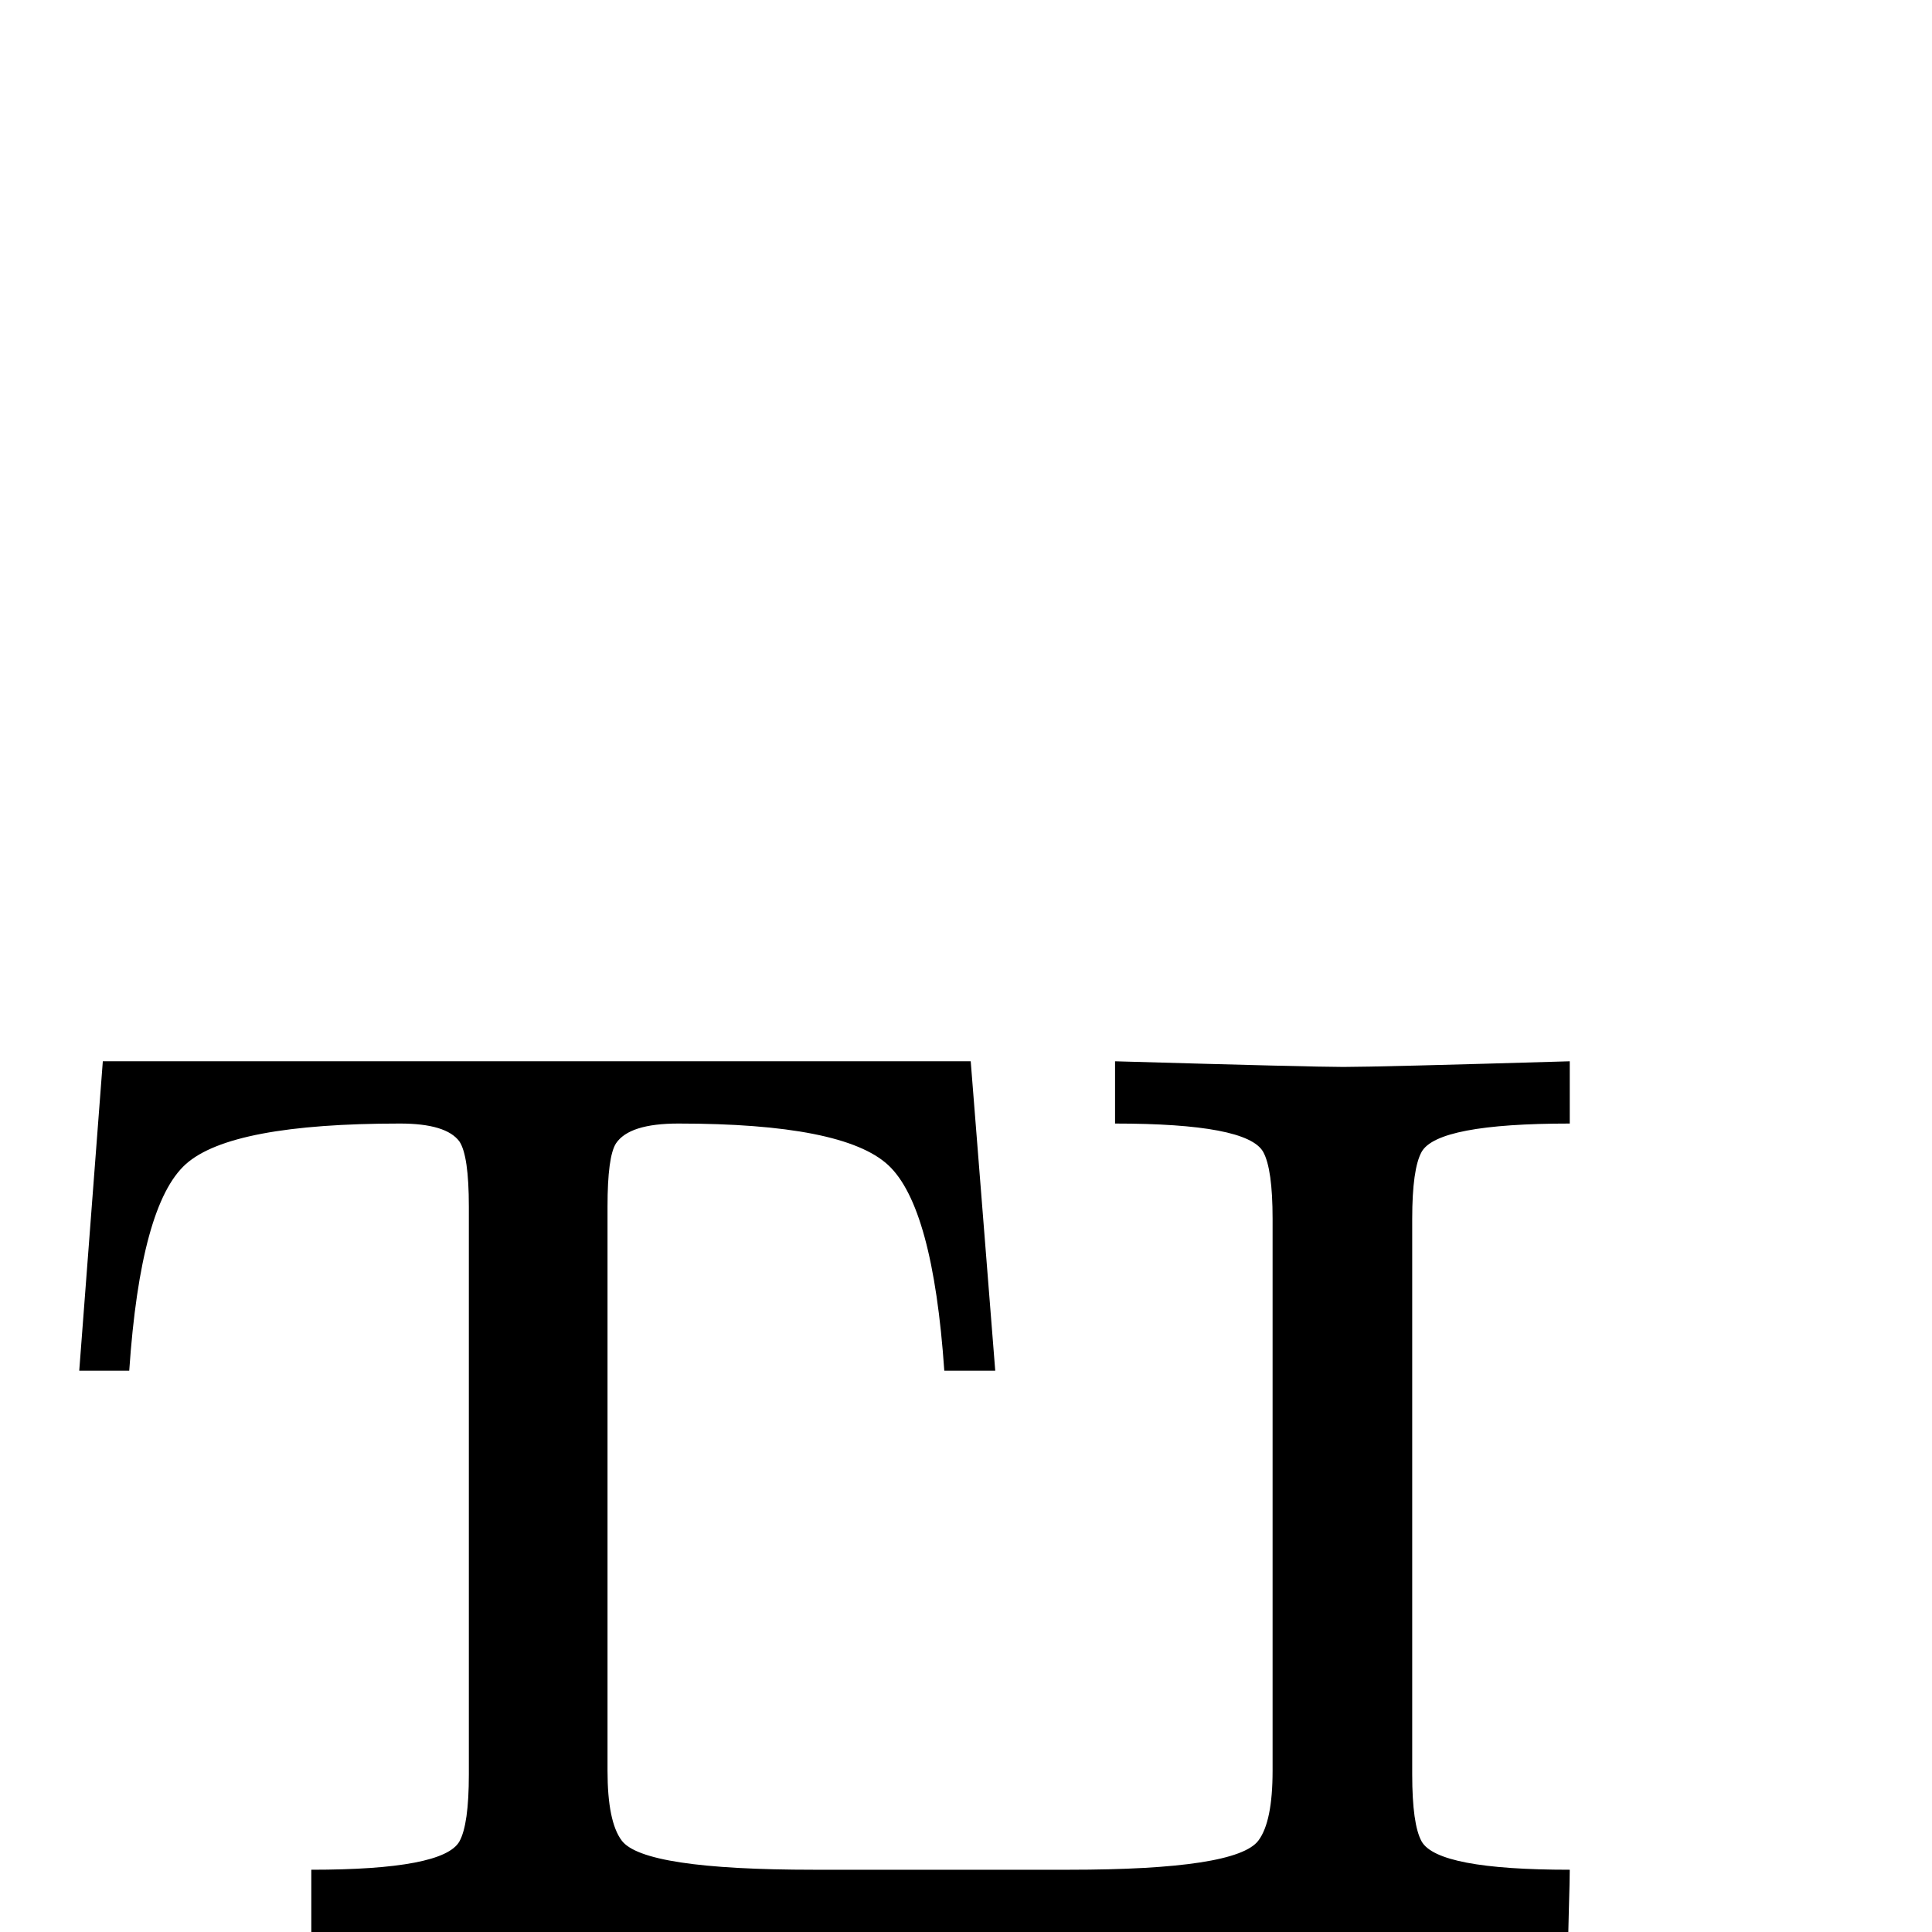 <?xml version="1.0" standalone="no"?>
<!DOCTYPE svg PUBLIC "-//W3C//DTD SVG 1.1//EN" "http://www.w3.org/Graphics/SVG/1.1/DTD/svg11.dtd" >
<svg viewBox="0 -442 2048 2048">
  <g transform="matrix(1 0 0 -1 0 1606)">
   <path fill="currentColor"
d="M1756 -266q-68 0 -115 49q-14 16 -73 108q-41 64 -70 84q-35 25 -102 25h-1066v66q140 0 157 30q10 18 10 71v602q0 54 -10 69q-14 19 -63 19q-179 0 -227 -43t-60 -219h-53l25 328h920l26 -328h-54q-12 174 -59.5 218t-222.5 44q-52 0 -66 -21q-9 -14 -9 -67v-598
q0 -54 15 -74q23 -31 204 -31h270q178 0 201 31q15 20 15 74v585q0 53 -10 71q-17 30 -157 30v66q209 -6 242 -6q37 0 240 6v-66q-140 0 -157 -30q-10 -18 -10 -71v-589q0 -53 10 -71q17 -30 157 -30q0 -10 -1 -44.5t-1 -56.5q0 -212 94 -231z" />
  </g>

</svg>
